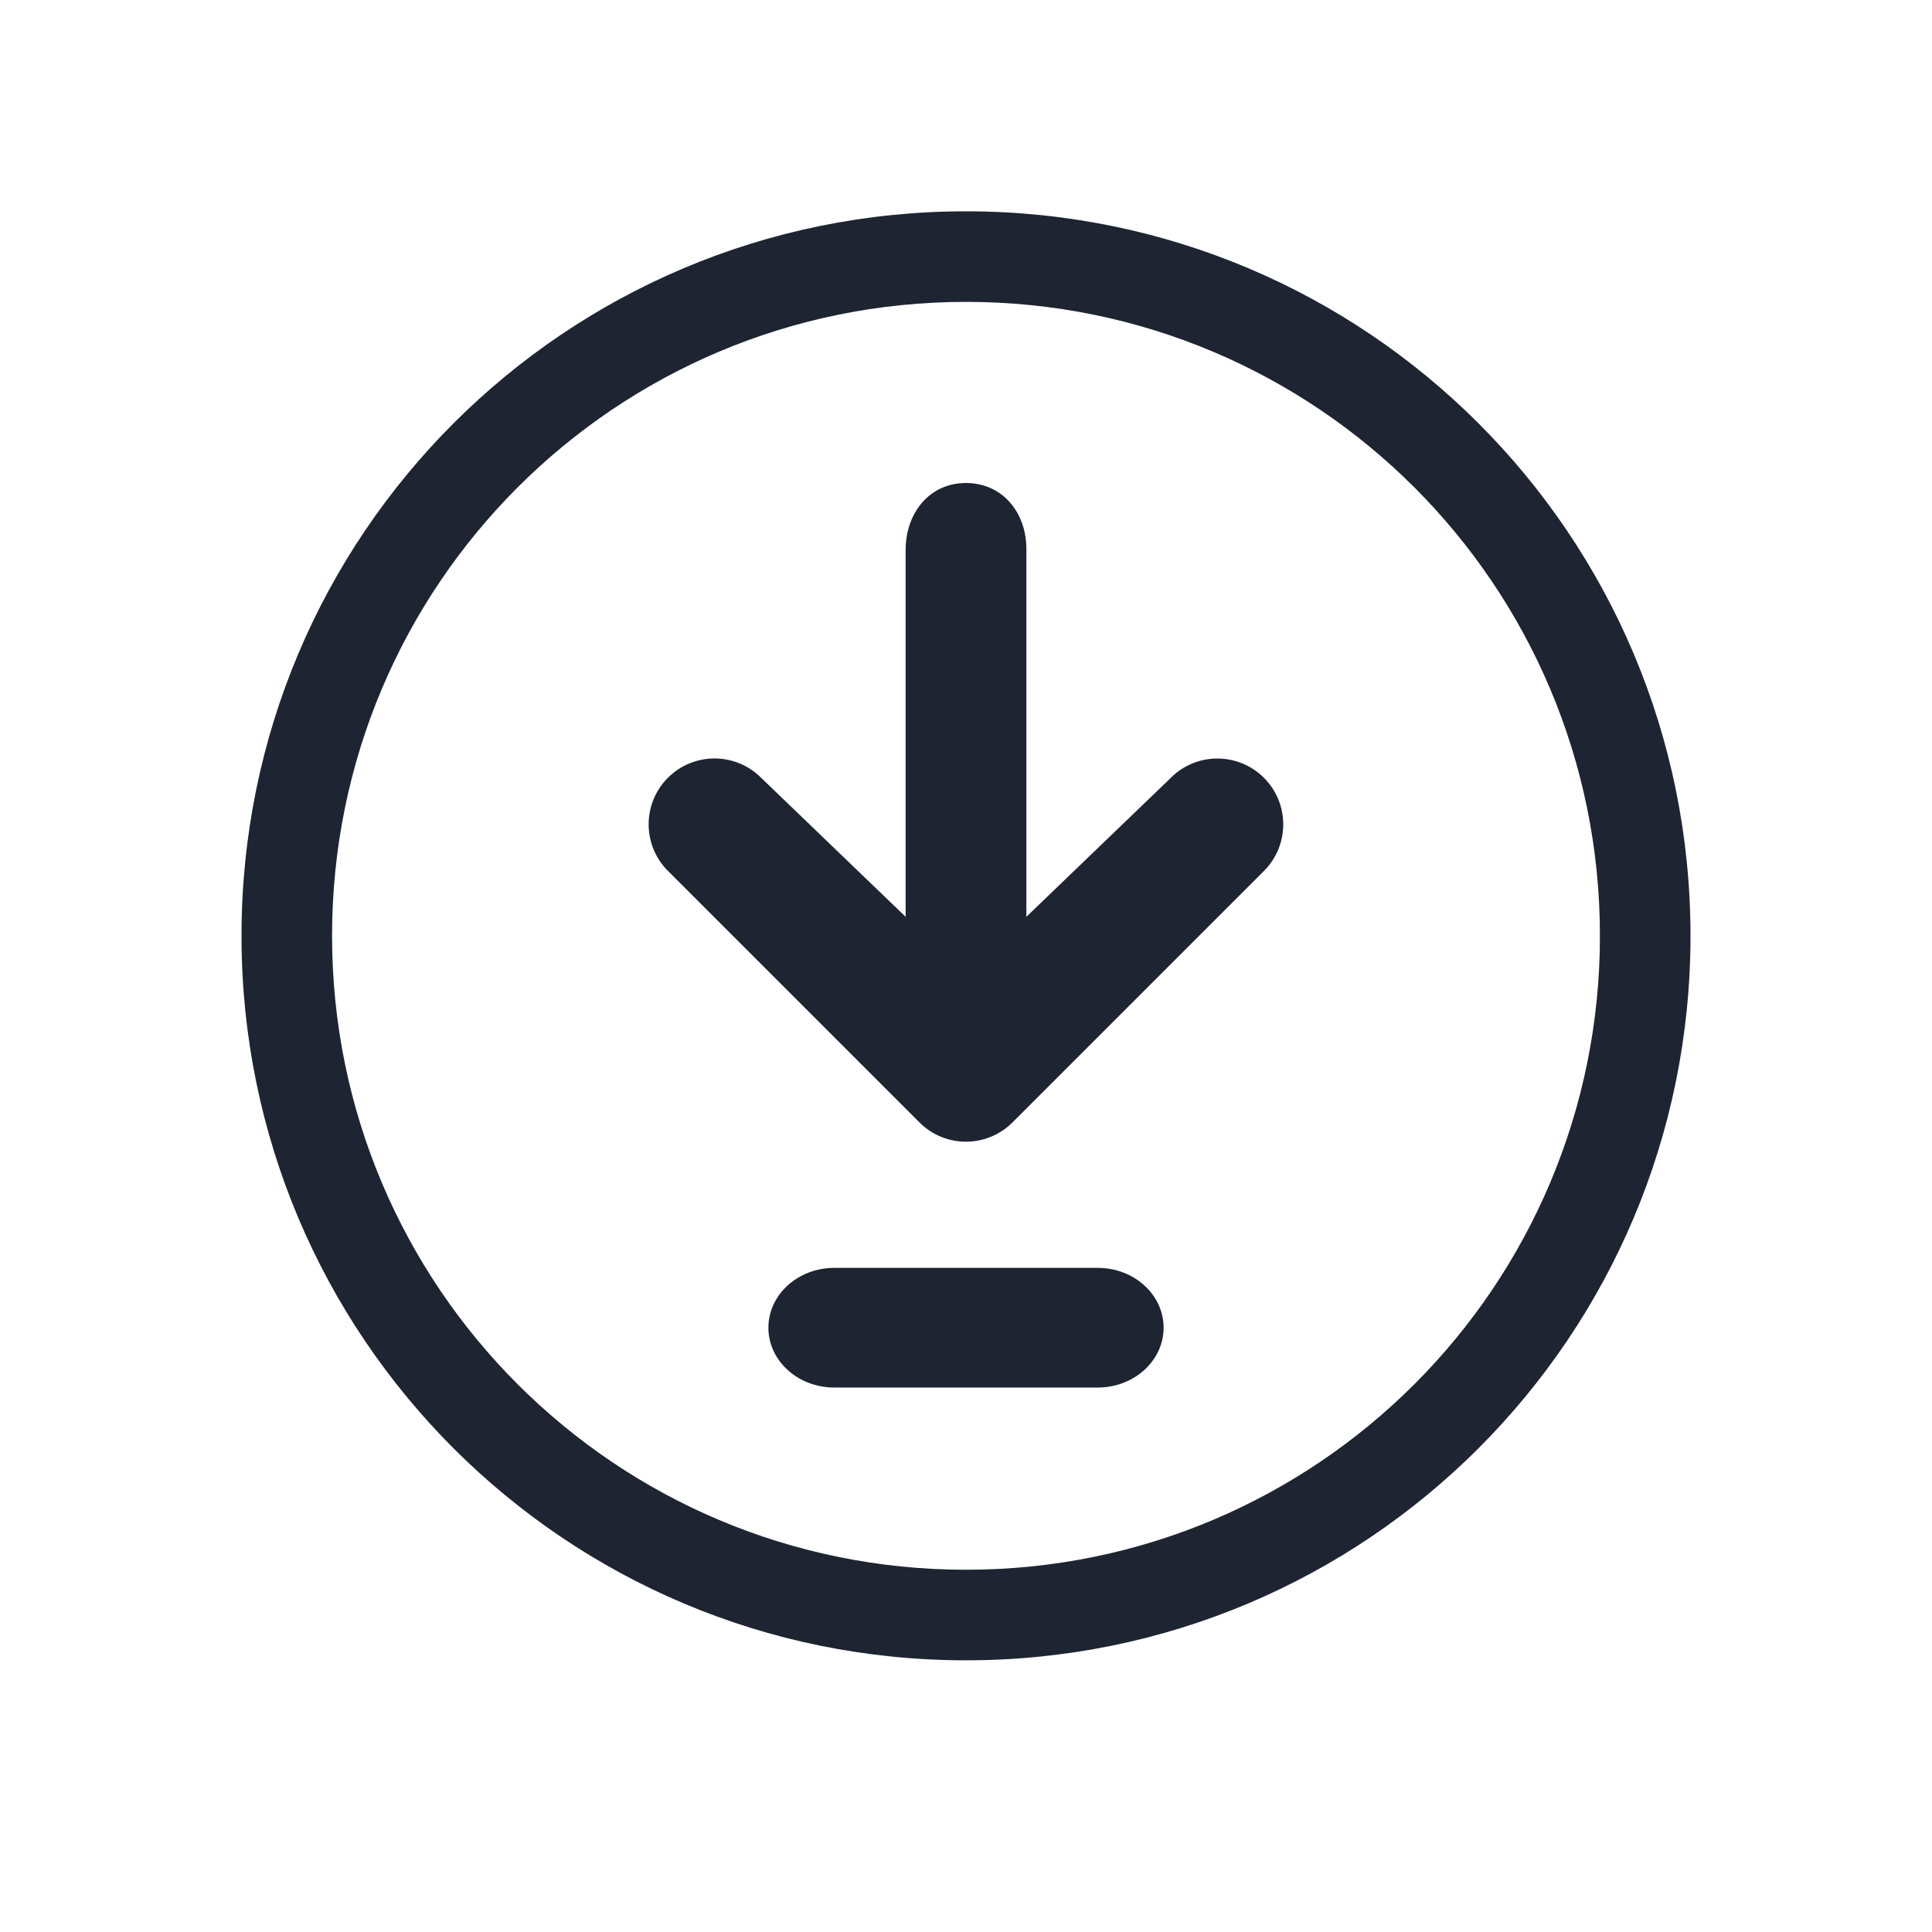 <?xml version="1.0" encoding="UTF-8" standalone="no"?>
<svg
   width="32"
   height="32"
   version="1.1"
   id="svg12"
   sodipodi:docname="kget.svg"
   inkscape:version="1.2.1 (9c6d41e410, 2022-07-14)"
   xmlns:inkscape="http://www.inkscape.org/namespaces/inkscape"
   xmlns:sodipodi="http://sodipodi.sourceforge.net/DTD/sodipodi-0.dtd"
   xmlns:xlink="http://www.w3.org/1999/xlink"
   xmlns="http://www.w3.org/2000/svg"
   xmlns:svg="http://www.w3.org/2000/svg"
   xmlns:rdf="http://www.w3.org/1999/02/22-rdf-syntax-ns#"
   xmlns:cc="http://creativecommons.org/ns#"
   xmlns:dc="http://purl.org/dc/elements/1.1/">
  <style
     id="current-color-scheme"
     type="text/css">.ColorScheme-Text { color:#d6dbf1; }
</style>
  <defs
     id="defs16">
    <linearGradient
       id="c"
       y1="13"
       y2="33"
       x2="0"
       gradientUnits="userSpaceOnUse"
       gradientTransform="matrix(1,0,0,-1,384.57,547.8)">
      <stop
         stop-color="#197cf1"
         id="stop12" />
      <stop
         offset="1"
         stop-color="#20bcfa"
         id="stop14" />
    </linearGradient>
    <linearGradient
       xlink:href="#c"
       id="d"
       y1="14"
       y2="33"
       x2="0"
       gradientUnits="userSpaceOnUse"
       gradientTransform="matrix(1,0,0,-1,-8,37)" />
    <linearGradient
       id="linearGradient917"
       y1="13"
       y2="33"
       x2="0"
       gradientUnits="userSpaceOnUse"
       gradientTransform="matrix(1,0,0,-1,384.57,547.8)">
      <stop
         stop-color="#197cf1"
         id="stop913" />
      <stop
         offset="1"
         stop-color="#20bcfa"
         id="stop915" />
    </linearGradient>
  </defs>
  <sodipodi:namedview
     pagecolor="#000000"
     bordercolor="#ff1010"
     borderopacity="1"
     objecttolerance="10"
     gridtolerance="10"
     guidetolerance="10"
     inkscape:pageopacity="0"
     inkscape:pageshadow="2"
     inkscape:window-width="1920"
     inkscape:window-height="1004"
     id="namedview14"
     showgrid="true"
     inkscape:zoom="6.9384855"
     inkscape:cx="21.042056"
     inkscape:cy="19.961128"
     inkscape:window-x="0"
     inkscape:window-y="0"
     inkscape:window-maximized="1"
     inkscape:current-layer="svg12"
     inkscape:document-rotation="0"
     inkscape:pagecheckerboard="true"
     inkscape:lockguides="false"
     inkscape:showpageshadow="false"
     inkscape:deskcolor="#000000">
    <inkscape:grid
       type="xygrid"
       id="grid849"
       originx="0"
       originy="2.7026367e-08" />
  </sodipodi:namedview>
  <g
     id="kget"
     transform="translate(32,9.998)"
     style="fill:#1e2431;fill-opacity:1">
    <rect
       style="opacity:0.001;fill:#1e2431;fill-opacity:1"
       width="32"
       height="32"
       x="-32"
       y="-9.998"
       id="rect7" />
    <path
       d="M -12.606,2.884 -15,5.187 v -6.094 c 0,-0.603 -0.398,-1.091 -1,-1.091 -0.602,0 -0.991,0.488 -1,1.091 v 6.094 l -2.394,-2.303 c -0.426,-0.426 -1.117,-0.426 -1.543,0 -0.426,0.426 -0.426,1.117 0,1.543 l 4.165,4.165 c 0.213,0.213 0.492,0.32 0.771,0.32 0.279,0 0.558,-0.107 0.771,-0.319 l 4.165,-4.165 c 0.426,-0.426 0.426,-1.117 7.3e-5,-1.543 -0.426,-0.426 -1.117,-0.426 -1.543,0 z"
       id="path3286"
       sodipodi:nodetypes="ccssscccscscccc"
       style="fill:#1e2431;fill-opacity:1;stroke-width:0.073" />
    <path
       d="m -13.818,11.002 h -4.364 c -0.602,0 -1.091,0.444 -1.091,0.991 0,0.547 0.488,0.991 1.091,0.991 h 4.364 c 0.602,0 1.091,-0.444 1.091,-0.991 0,-0.547 -0.488,-0.991 -1.091,-0.991 z"
       id="path3288"
       style="fill:#1e2431;fill-opacity:1;stroke-width:0.069" />
    <path
       style="color:#d1d5e9;fill:#1e2431;fill-opacity:1;stroke-width:1.5"
       d="m -16,-6.498 c -6.636,0 -12,5.364 -12,12 0,6.636 5.364,12 12,12 6.636,0 12,-5.364 12,-12 0,-6.636 -5.364,-12 -12,-12 z m 0,1.5 c 5.805,0 10.5,4.695 10.5,10.5 0,5.805 -4.695,10.5 -10.5,10.5 -5.805,0 -10.5,-4.695 -10.5,-10.5 0,-5.805 4.695,-10.5 10.5,-10.5 z m 1.125,8.578 v 0 0 0 0 0 c 0,0 -0.051,0.012 0,0 z m -1.171,6.75 z"
       id="path58-3"
       sodipodi:nodetypes="ssssssssssccccccccccccccccc"
       class="ColorScheme-Text" />
  </g>
  <g
     id="22-22-kget"
     transform="translate(32,9.998)"
     style="fill:#1e2431;fill-opacity:1">
    <rect
       style="opacity:0.001;fill:#1e2431;fill-opacity:1"
       width="22"
       height="22"
       x="0"
       y="2.7026367e-08"
       id="rect2" />
    <path
       d="M 13.263,9.254 11.727,10.79 V 6.727 C 11.727,6.326 11.402,6 11,6 10.598,6 10.273,6.326 10.273,6.727 V 10.79 L 8.737,9.254 c -0.284,-0.284 -0.744,-0.284 -1.029,0 -0.284,0.284 -0.284,0.744 0,1.029 l 2.777,2.777 c 0.142,0.142 0.328,0.213 0.514,0.213 0.186,0 0.372,-0.071 0.514,-0.213 l 2.777,-2.777 c 0.284,-0.284 0.284,-0.744 4.9e-5,-1.029 -0.284,-0.284 -0.745,-0.284 -1.029,0 z"
       id="path3286-3"
       style="fill:#1e2431;fill-opacity:1;stroke-width:0.048" />
    <path
       d="M 12.455,15 H 9.545 C 9.144,15 8.918,15.224 8.918,15.5 c 0,0.276 0.226,0.5 0.627,0.5 h 2.809 c 0.402,0 0.727,-0.224 0.727,-0.5 0,-0.276 -0.225,-0.5 -0.627,-0.5 z"
       id="path3288-5"
       style="fill:#1e2431;fill-opacity:1;stroke-width:0.04"
       sodipodi:nodetypes="sssssss" />
    <path
       sodipodi:nodetypes="cscscsssss"
       inkscape:connector-curvature="0"
       style="color:#d1d5e9;fill:#1e2431;fill-opacity:1;stroke:none"
       d="M 11,3 C 6.582,3 3,6.582 3,11 3,15.418 6.582,19 11,19 15.418,19 19,15.418 19,11 19,6.582 15.418,3 11,3 Z m 0,1.407 c 3.866,0 6.593,2.863 6.593,6.729 0,3.866 -2.727,6.458 -6.593,6.458 C 7.134,17.593 4.542,14.866 4.542,11 4.542,7.134 7.134,4.407 11,4.407 Z"
       class="ColorScheme-Text"
       id="path7" />
  </g>
</svg>
